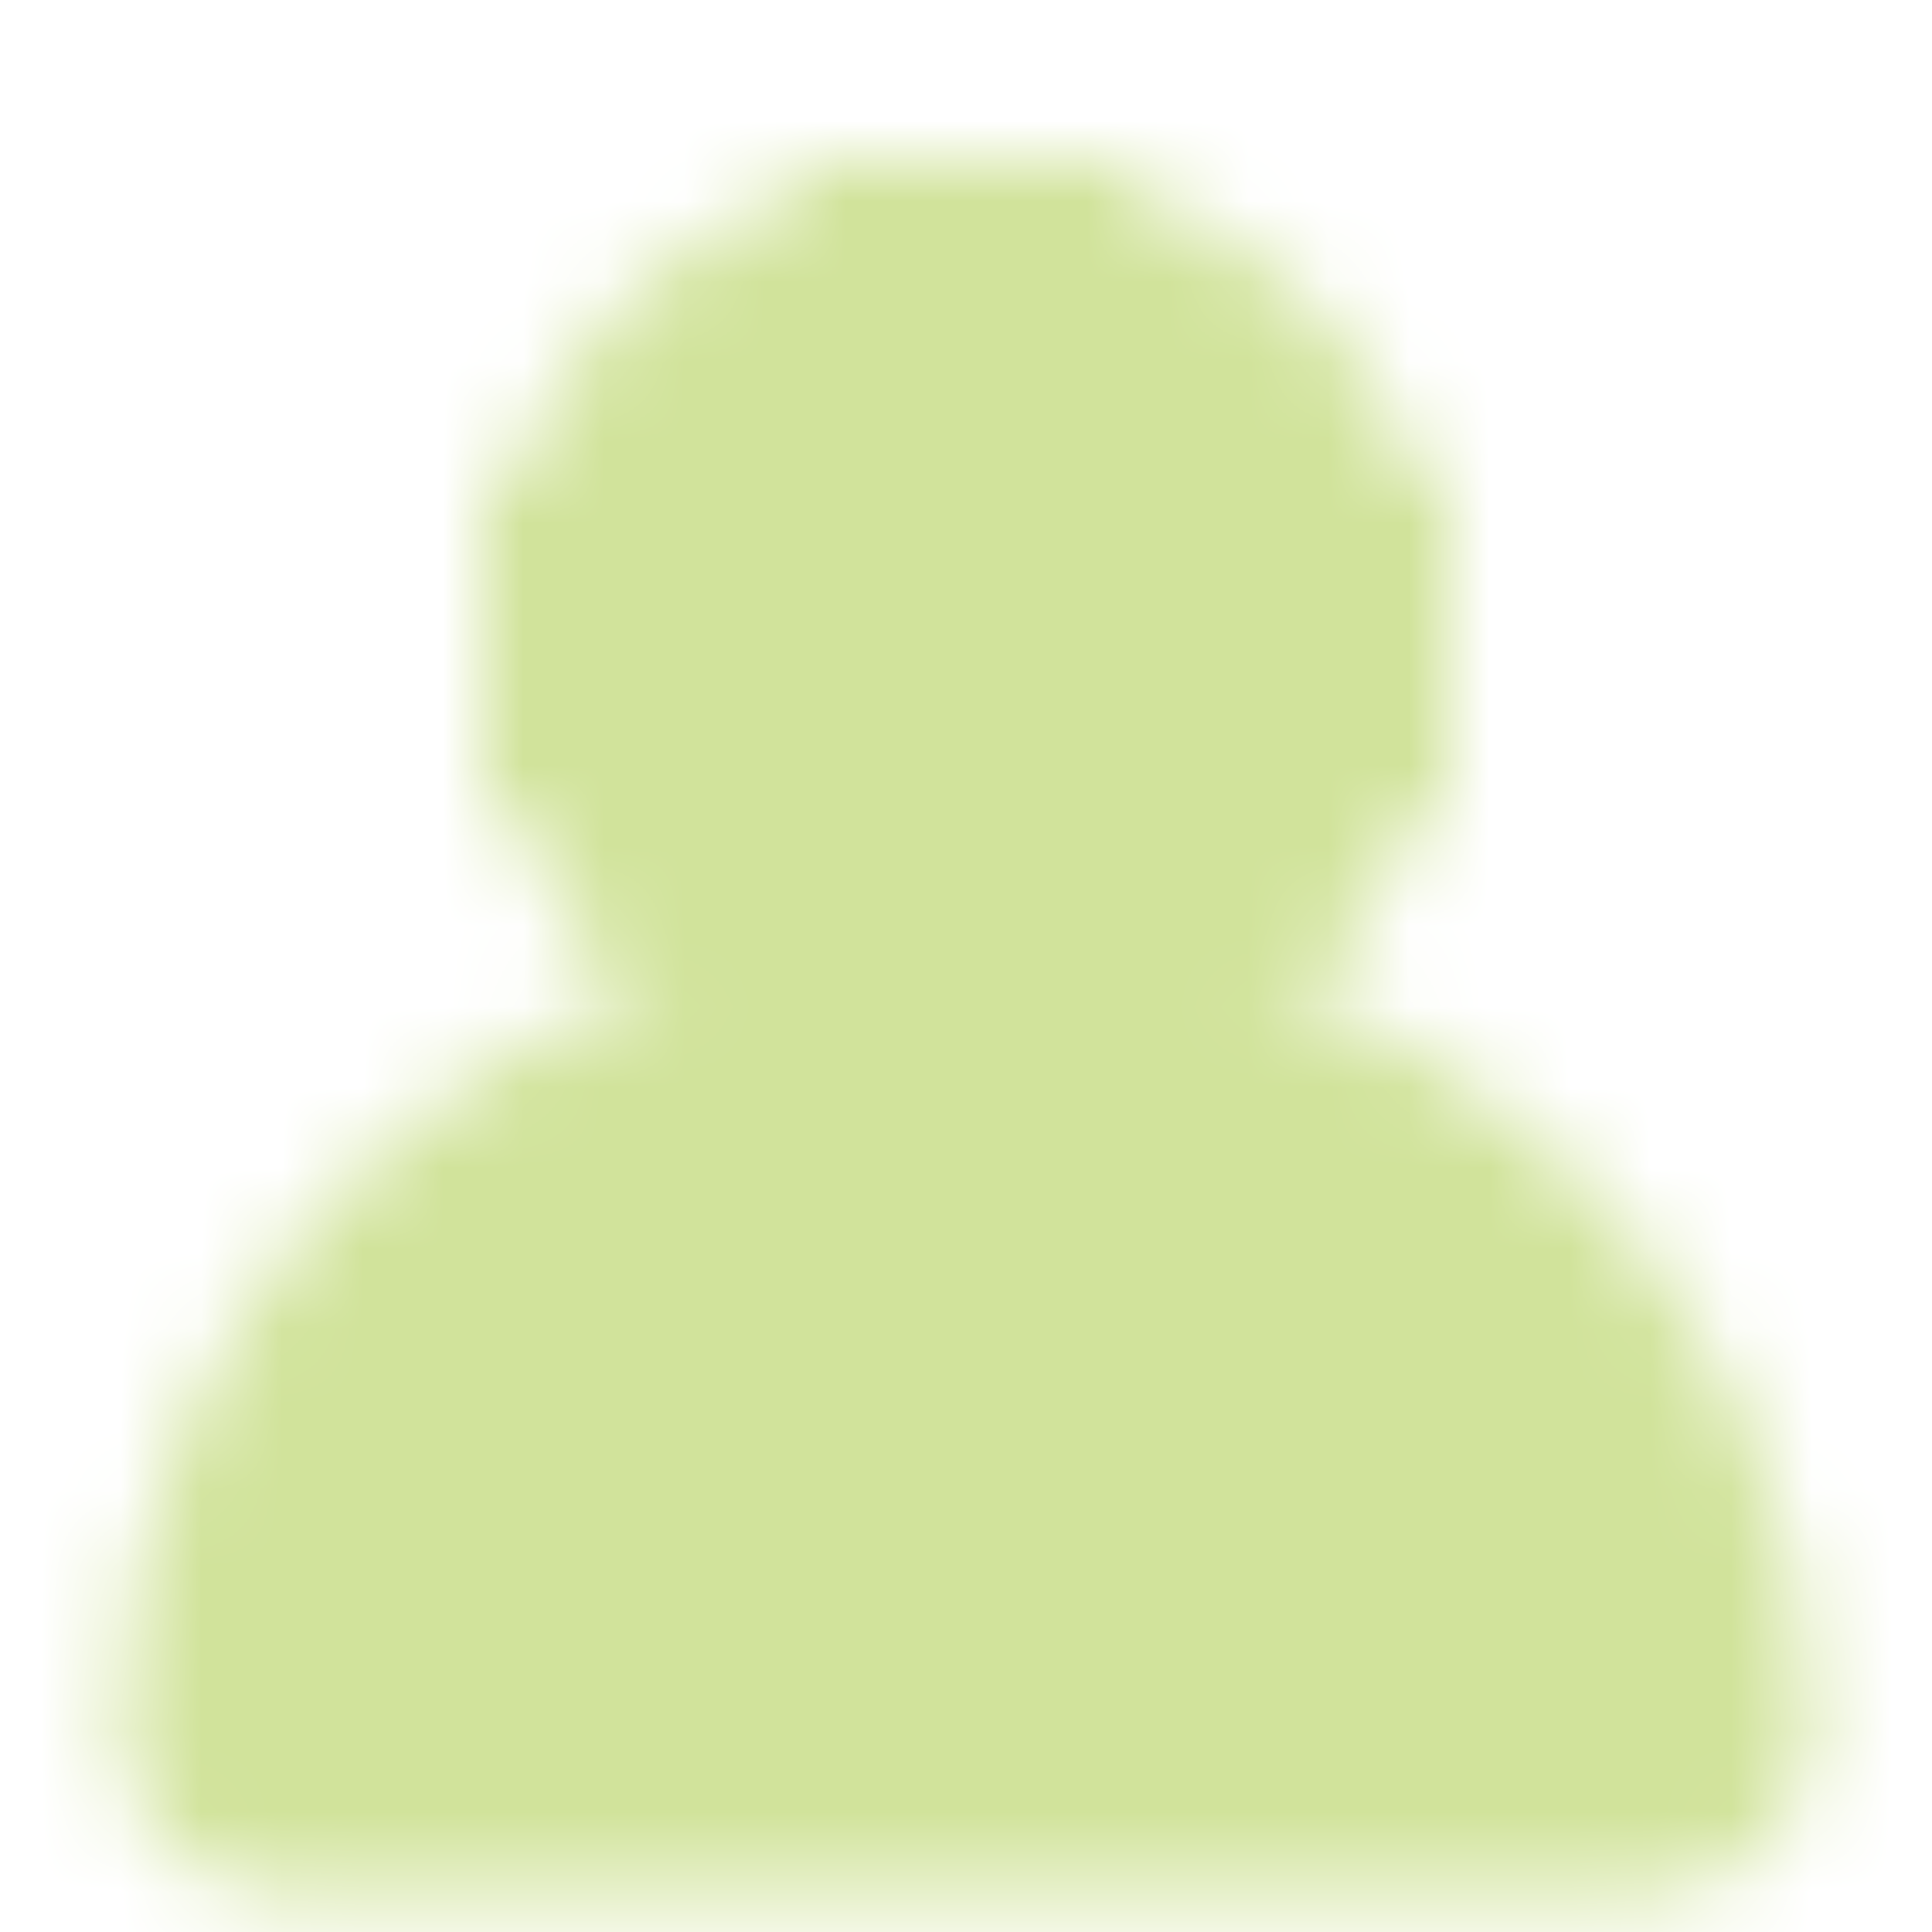 <svg width="24" height="24" viewBox="0 0 24 24" fill="currentColor" xmlns="http://www.w3.org/2000/svg">
<mask id="mask0_4163_21063" style="mask-type:luminance" maskUnits="userSpaceOnUse" x="1" y="0" width="22" height="24">
<path d="M16 8C16 9.061 15.579 10.078 14.828 10.828C14.078 11.579 13.061 12 12 12C10.939 12 9.922 11.579 9.172 10.828C8.421 10.078 8 9.061 8 8" stroke="white" stroke-width="4" strokeLinecap="round" stroke-linejoin="round"/>
<path d="M12 4C10.939 4 9.922 4.421 9.172 5.172C8.421 5.922 8 6.939 8 8H16C16 6.939 15.579 5.922 14.828 5.172C14.078 4.421 13.061 4 12 4Z" fill="white" stroke="white" stroke-width="4" strokeLinecap="round" stroke-linejoin="round"/>
<path d="M6 8H18M12 2V4" stroke="white" stroke-width="4" strokeLinecap="round" stroke-linejoin="round"/>
<path d="M12 13.5C7.306 13.5 3.5 17.081 3.5 21.5H20.5C20.5 17.081 16.695 13.5 12 13.5Z" fill="white" stroke="white" stroke-width="4" strokeLinecap="round" stroke-linejoin="round"/>
<path d="M9 17V19M15 17V19" stroke="black" stroke-width="4" strokeLinecap="round" stroke-linejoin="round"/>
</mask>
<g mask="url(#mask0_4163_21063)">
<path d="M0 0H24V24H0V0Z" fill="#D1E39B"/>
</g>
</svg>
